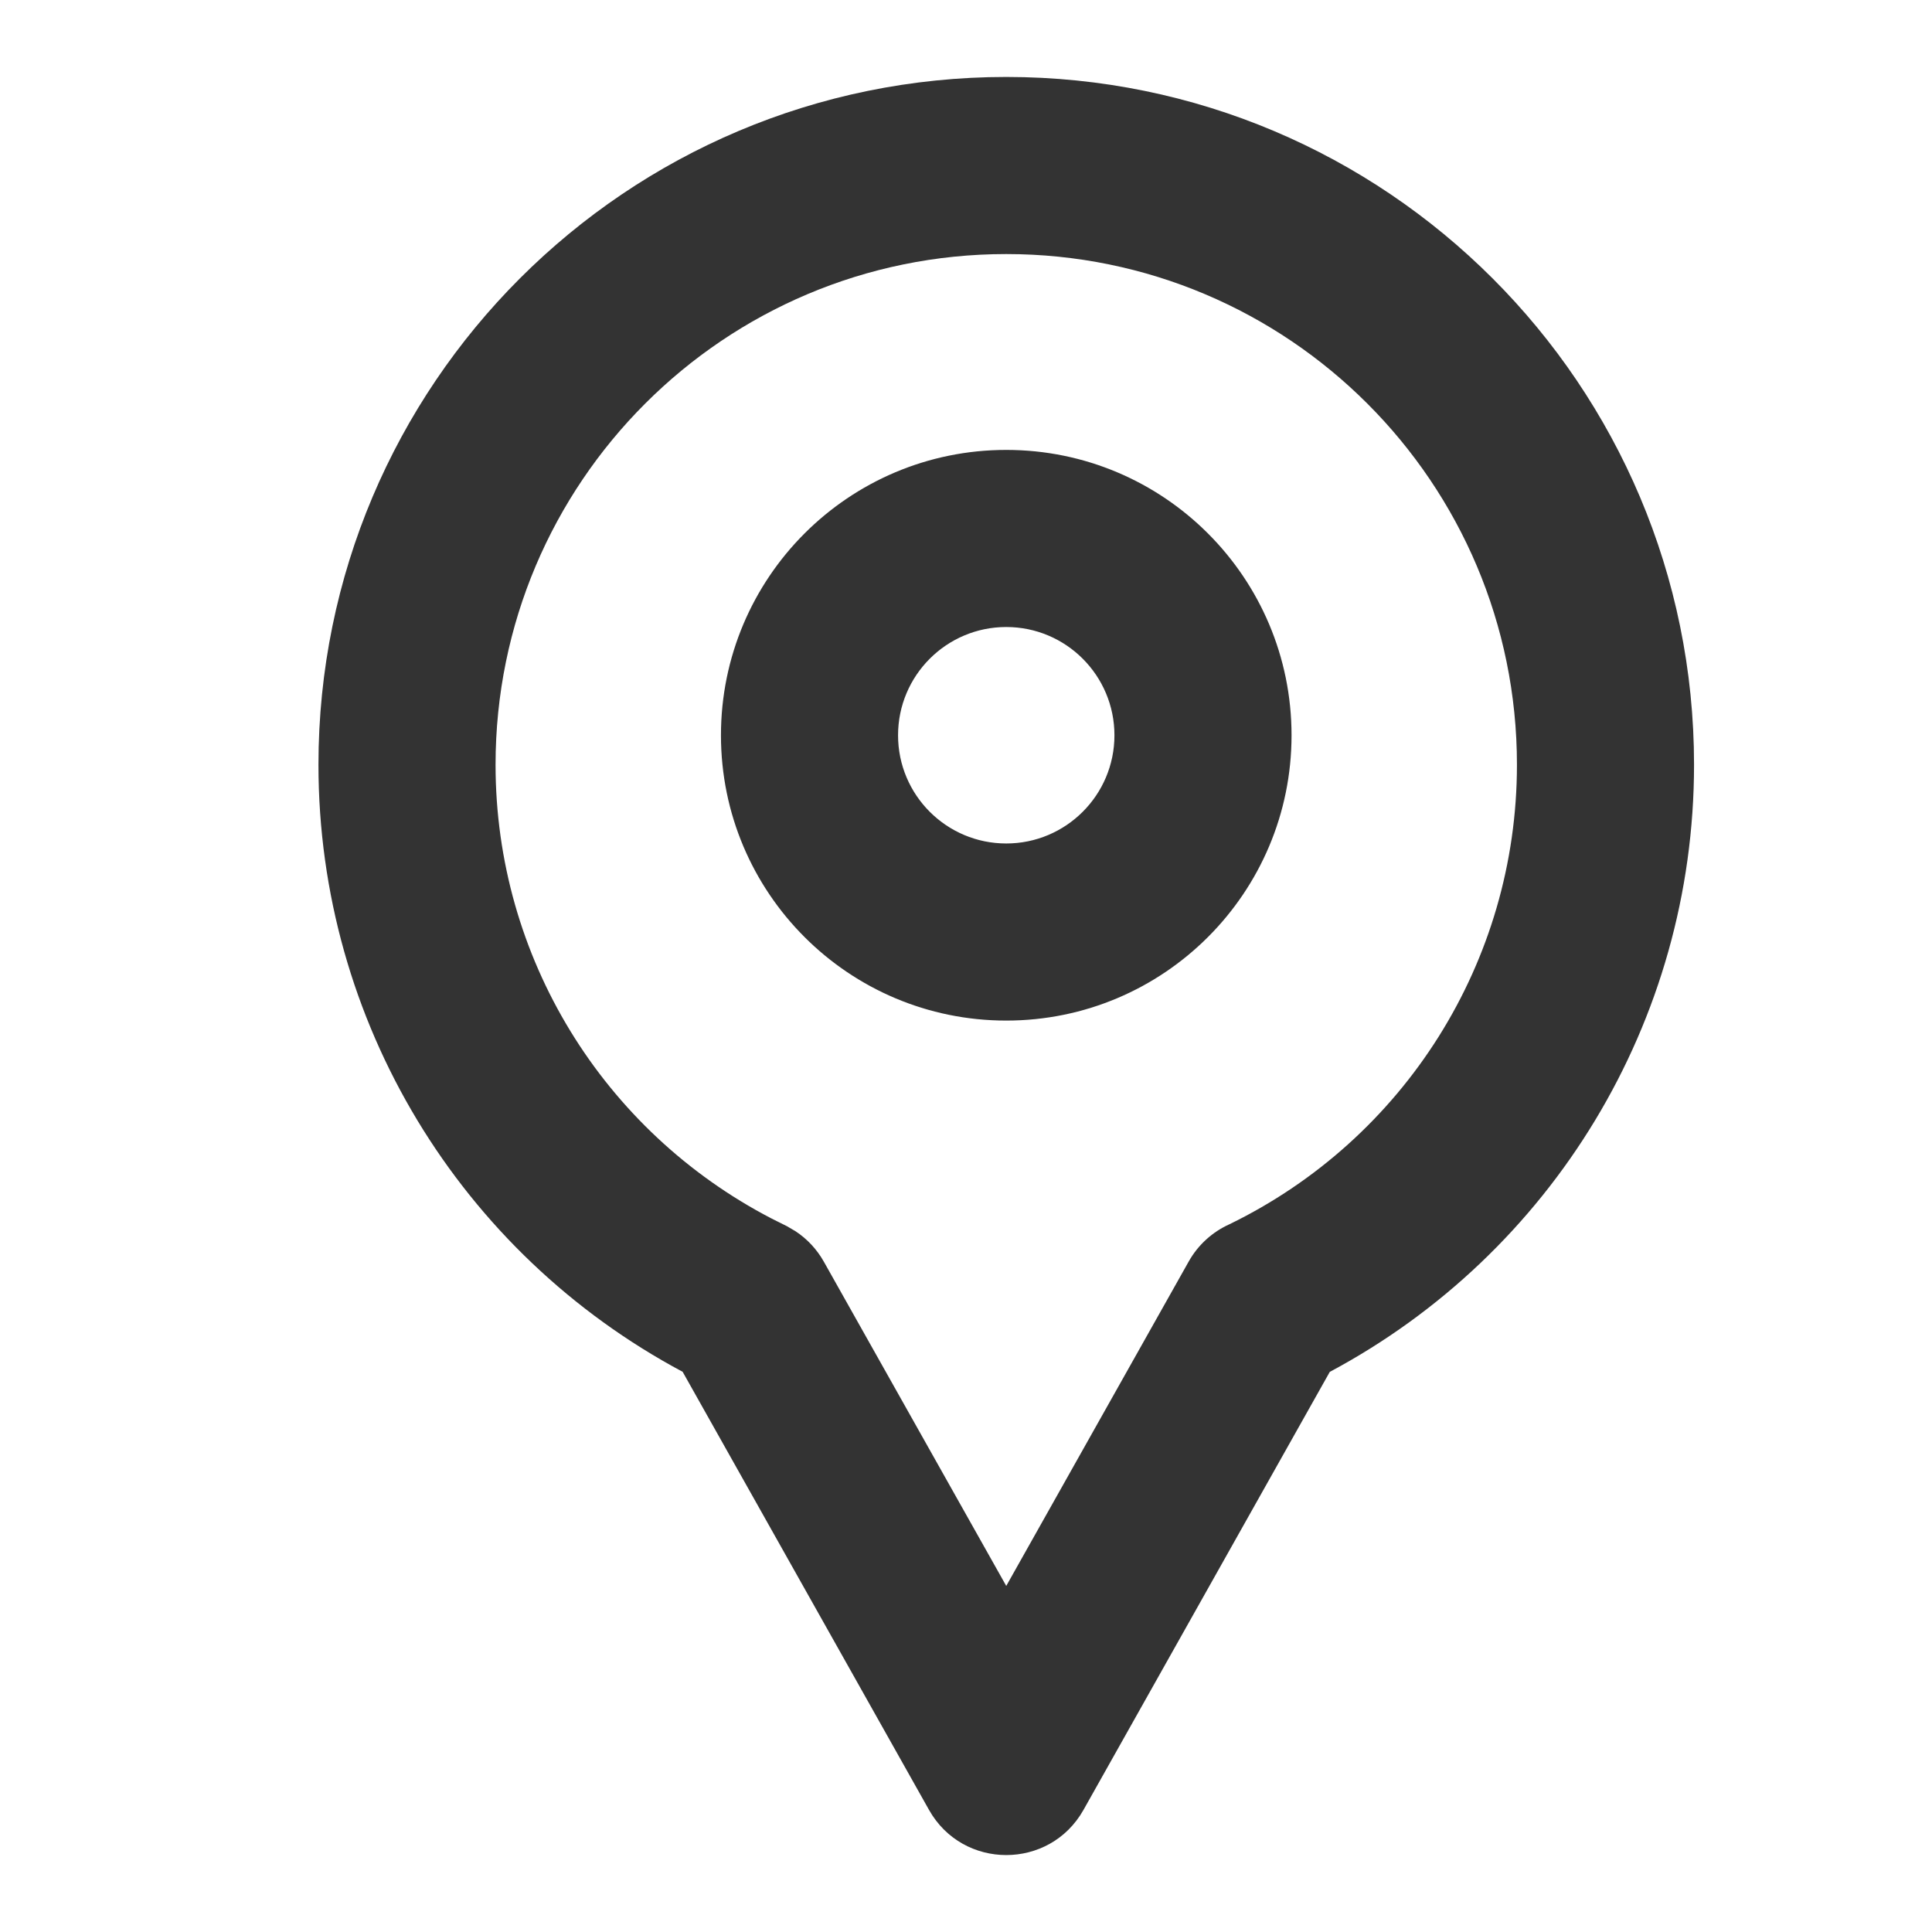 <?xml version="1.0" encoding="UTF-8"?>
<svg width="24px" height="24px" viewBox="0 0 24 24" version="1.1" xmlns="http://www.w3.org/2000/svg" xmlns:xlink="http://www.w3.org/1999/xlink">
    <!-- Generator: Sketch 64 (93537) - https://sketch.com -->
    <title>icon/fill/geo/geo-24</title>
    <desc>Created with Sketch.</desc>
    <g id="icon/fill/geo/geo-24" stroke="none" stroke-width="1" fill="none" fill-rule="evenodd">
        <path d="M12.5,0.956 C17.219,0.956 21.044,4.781 21.044,9.5 C21.044,12.695 19.274,15.571 16.519,17.042 L13.459,22.484 C13.038,23.231 11.962,23.231 11.541,22.484 L8.48,17.041 C5.72,15.568 3.956,12.69 3.956,9.5 C3.956,4.781 7.781,0.956 12.5,0.956 Z M10.234,15.673 L12.5,19.701 L14.766,15.672 C14.883,15.463 15.063,15.302 15.275,15.207 C17.44,14.152 18.844,11.953 18.844,9.5 C18.844,5.996 16.004,3.156 12.5,3.156 C8.996,3.156 6.156,5.996 6.156,9.5 C6.156,11.893 7.492,14.049 9.581,15.135 C9.61,15.15 9.631,15.161 9.695,15.192 L9.773,15.231 L9.881,15.294 C10.027,15.39 10.148,15.52 10.234,15.673 Z M12.5,5.589 C14.458,5.589 16.044,7.176 16.044,9.134 C16.044,11.091 14.458,12.678 12.5,12.678 C10.542,12.678 8.956,11.091 8.956,9.134 C8.956,7.176 10.542,5.589 12.5,5.589 Z M12.5,7.789 C11.758,7.789 11.156,8.391 11.156,9.134 C11.156,9.876 11.758,10.478 12.5,10.478 C13.242,10.478 13.844,9.876 13.844,9.134 C13.844,8.391 13.242,7.789 12.5,7.789 Z" id="icon-geo" fill="#333333" fill-rule="nonzero"></path>
    </g>
</svg>